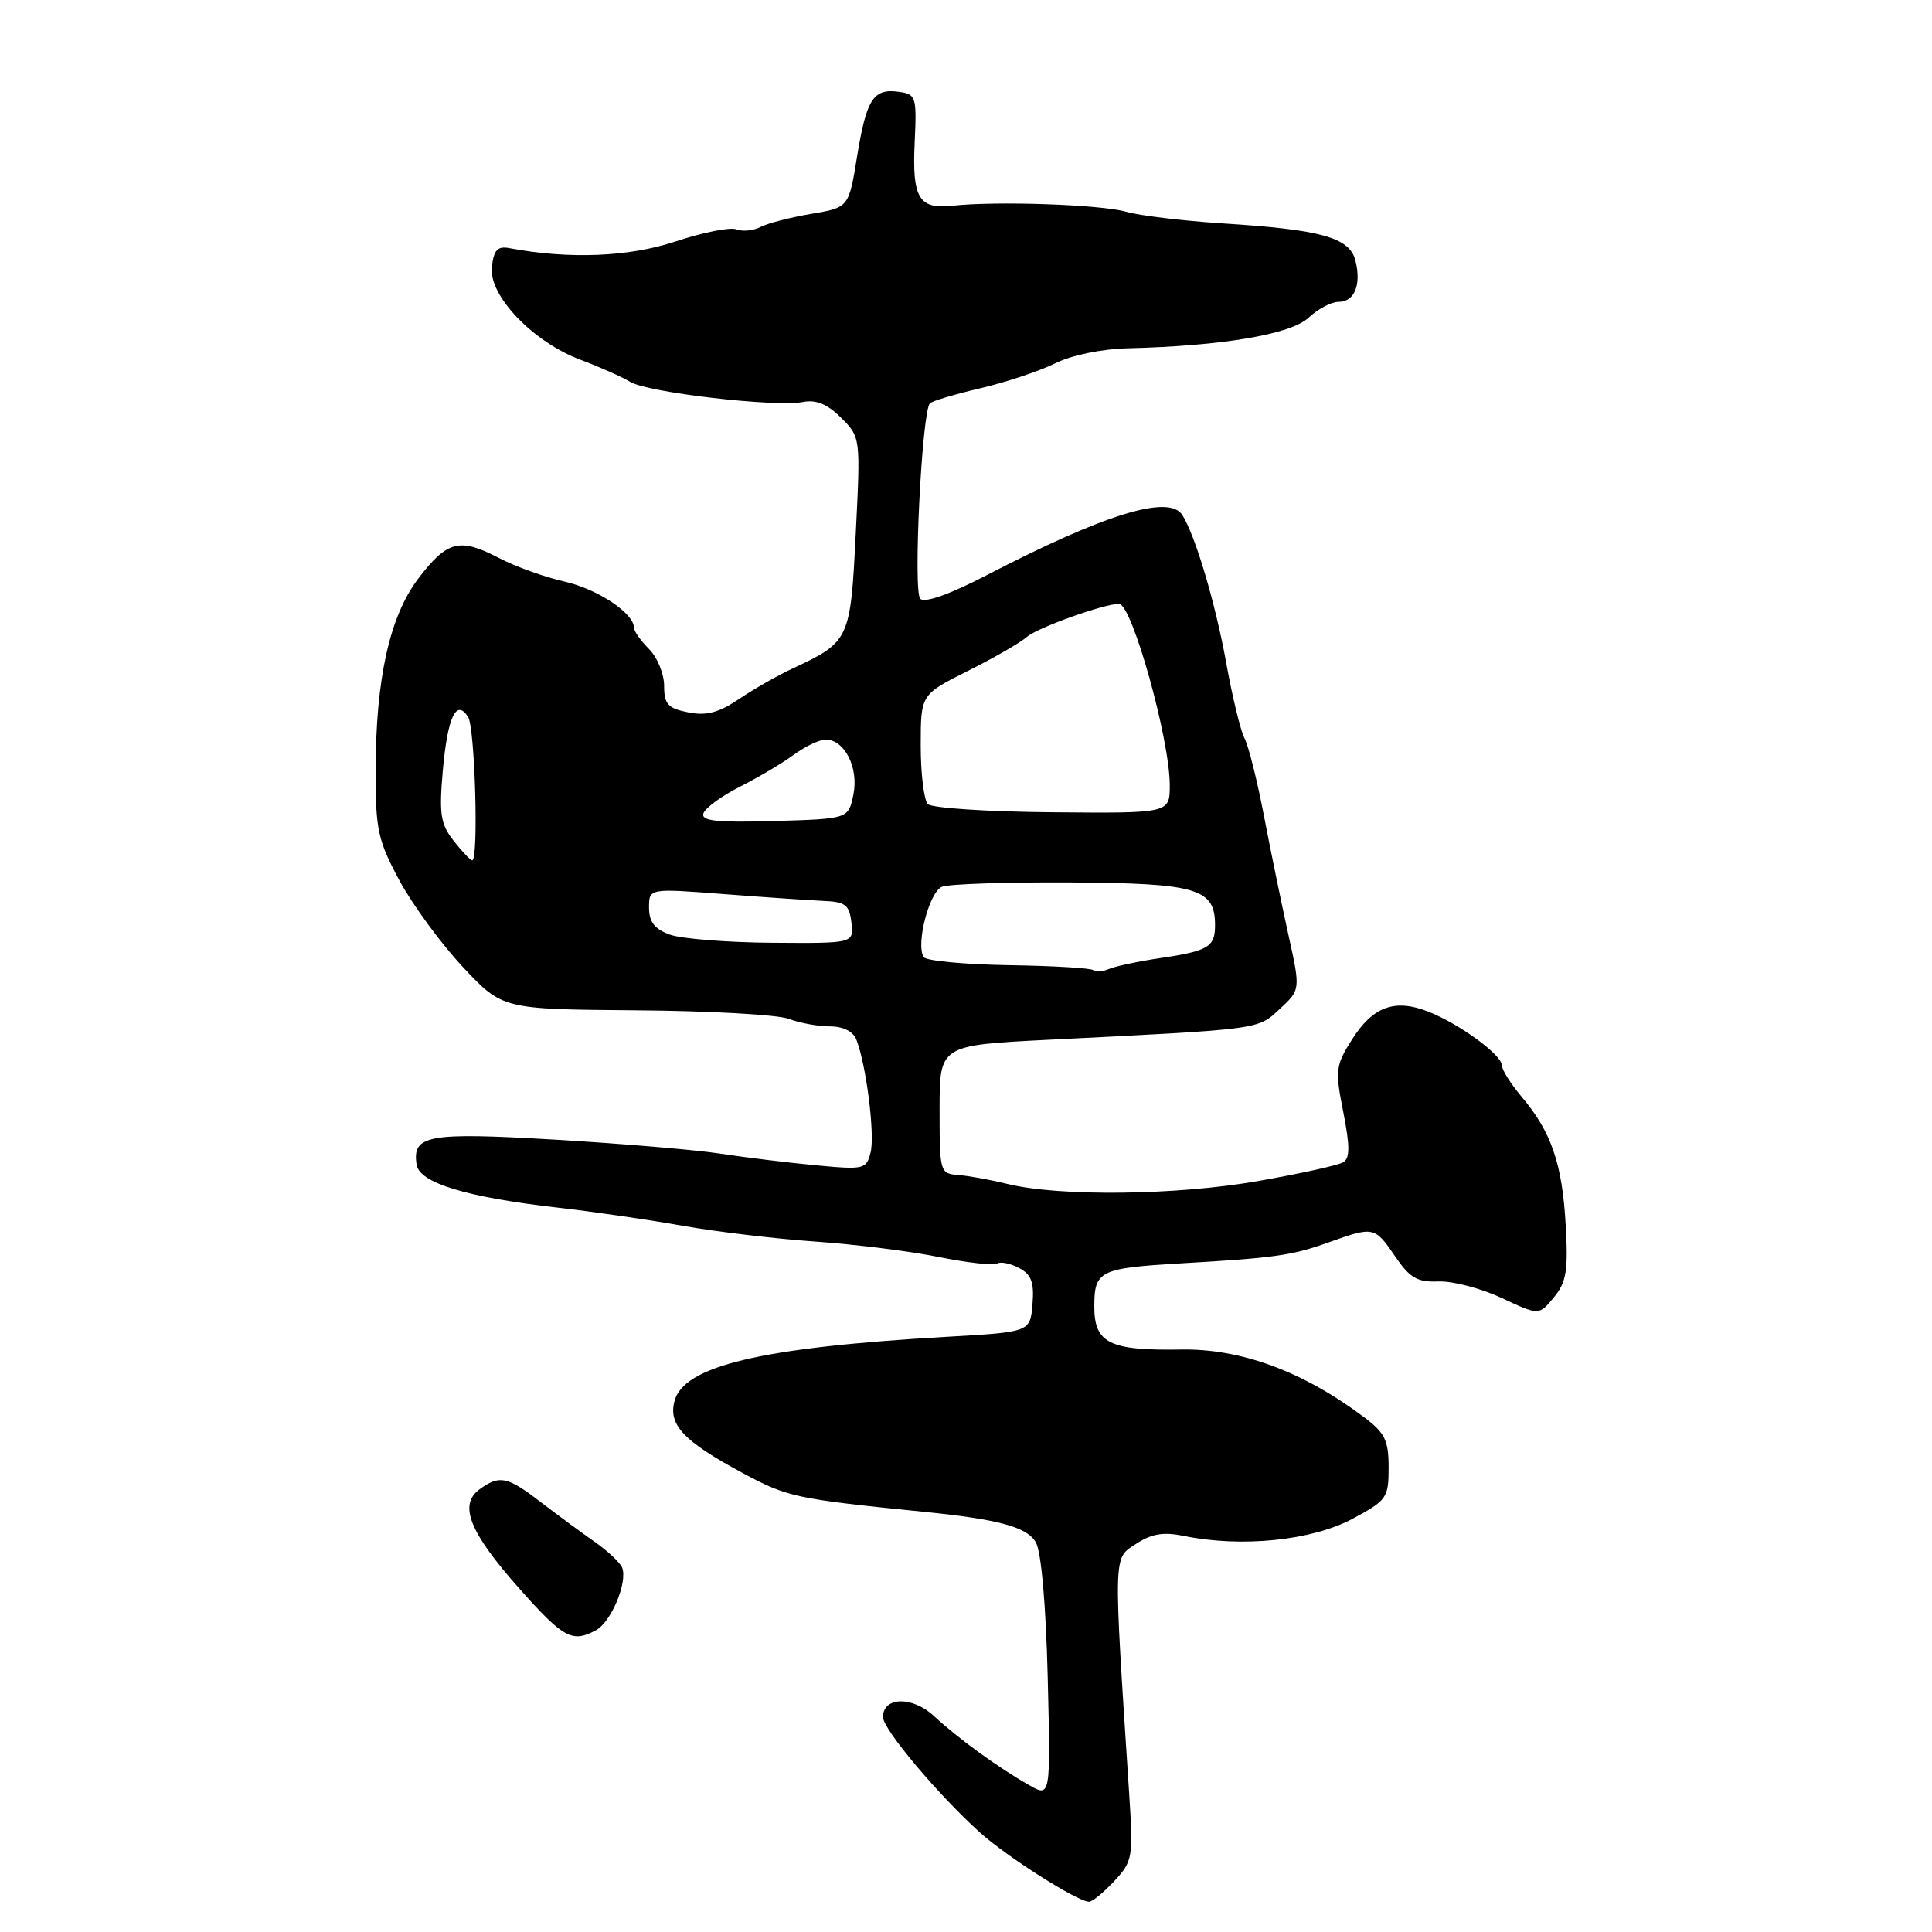 <?xml version="1.0" encoding="UTF-8" standalone="no"?>
<!DOCTYPE svg PUBLIC "-//W3C//DTD SVG 1.1//EN" "http://www.w3.org/Graphics/SVG/1.1/DTD/svg11.dtd" >
<svg xmlns="http://www.w3.org/2000/svg" xmlns:xlink="http://www.w3.org/1999/xlink" version="1.1" viewBox="0 0 256 256">
 <g >
 <path fill="currentColor"
d=" M 147.65 249.25 C 150.10 246.61 150.17 246.15 149.61 237.50 C 147.52 205.41 147.49 206.56 150.52 204.58 C 152.59 203.22 154.15 202.96 156.88 203.52 C 164.54 205.09 173.84 204.13 179.25 201.23 C 183.76 198.81 184.00 198.47 184.00 194.46 C 184.00 190.86 183.52 189.87 180.75 187.79 C 172.69 181.73 164.44 178.68 156.48 178.82 C 147.02 178.98 145.00 177.98 145.00 173.13 C 145.00 168.38 145.68 168.04 156.50 167.40 C 168.94 166.68 171.18 166.36 176.00 164.64 C 182.04 162.48 182.15 162.51 184.86 166.47 C 186.82 169.35 187.78 169.91 190.62 169.80 C 192.50 169.73 196.26 170.72 198.98 171.99 C 203.93 174.31 203.93 174.31 205.90 171.90 C 207.56 169.88 207.81 168.37 207.46 162.28 C 207.00 154.20 205.56 149.99 201.65 145.36 C 200.19 143.63 199.00 141.74 199.00 141.16 C 199.00 139.78 193.37 135.66 189.27 134.05 C 184.84 132.30 181.92 133.36 179.16 137.72 C 176.97 141.18 176.89 141.78 177.99 147.35 C 178.88 151.86 178.88 153.46 177.99 154.00 C 177.36 154.40 172.26 155.52 166.67 156.50 C 155.87 158.39 140.38 158.57 133.50 156.88 C 131.30 156.34 128.38 155.80 127.00 155.70 C 124.54 155.50 124.50 155.35 124.50 147.00 C 124.50 138.50 124.50 138.50 139.00 137.77 C 167.34 136.35 166.60 136.45 169.59 133.68 C 172.33 131.14 172.33 131.14 170.71 123.82 C 169.82 119.79 168.36 112.70 167.47 108.05 C 166.58 103.41 165.43 98.81 164.91 97.84 C 164.39 96.86 163.29 92.34 162.47 87.78 C 161.05 79.94 158.40 71.00 156.67 68.25 C 154.92 65.48 146.40 68.09 130.69 76.24 C 125.82 78.76 122.53 79.93 121.94 79.34 C 120.97 78.37 122.15 54.52 123.22 53.44 C 123.54 53.13 126.56 52.23 129.93 51.44 C 133.30 50.65 137.74 49.17 139.78 48.16 C 141.99 47.06 145.94 46.24 149.50 46.15 C 161.99 45.84 171.05 44.30 173.39 42.10 C 174.62 40.95 176.40 40.00 177.35 40.00 C 179.48 40.00 180.41 37.76 179.60 34.53 C 178.83 31.47 175.11 30.43 161.98 29.60 C 156.74 29.26 151.00 28.57 149.22 28.06 C 145.88 27.10 131.99 26.62 126.21 27.26 C 121.74 27.75 120.85 26.26 121.20 18.84 C 121.48 12.83 121.38 12.48 119.13 12.17 C 115.73 11.68 114.82 13.08 113.57 20.71 C 112.47 27.50 112.47 27.50 107.48 28.34 C 104.74 28.80 101.73 29.58 100.79 30.07 C 99.85 30.56 98.40 30.71 97.58 30.39 C 96.75 30.07 93.13 30.79 89.53 31.99 C 83.35 34.05 75.41 34.37 67.50 32.88 C 65.93 32.58 65.43 33.12 65.17 35.38 C 64.74 39.17 70.64 45.33 76.94 47.68 C 79.45 48.62 82.40 49.93 83.50 50.60 C 85.80 52.01 102.69 53.97 106.39 53.27 C 108.15 52.93 109.63 53.54 111.46 55.37 C 114.03 57.94 114.03 57.94 113.39 70.72 C 112.69 84.80 112.57 85.06 105.00 88.59 C 103.08 89.48 99.89 91.30 97.93 92.62 C 95.22 94.45 93.60 94.87 91.18 94.39 C 88.49 93.85 88.00 93.31 88.00 90.88 C 88.00 89.29 87.10 87.10 86.00 86.00 C 84.90 84.90 84.00 83.63 84.00 83.17 C 84.00 81.25 79.16 78.04 74.79 77.06 C 72.20 76.48 68.28 75.07 66.08 73.92 C 60.89 71.22 59.26 71.64 55.45 76.63 C 51.63 81.64 49.79 89.93 49.77 102.14 C 49.76 109.92 50.07 111.35 52.91 116.64 C 54.64 119.86 58.43 125.03 61.32 128.12 C 66.58 133.73 66.58 133.73 84.23 133.87 C 93.94 133.94 103.07 134.45 104.51 135.00 C 105.95 135.55 108.40 136.00 109.96 136.00 C 111.72 136.00 113.04 136.66 113.47 137.75 C 114.78 141.07 115.95 150.35 115.36 152.69 C 114.80 154.94 114.50 155.01 108.14 154.41 C 104.49 154.07 98.80 153.37 95.50 152.87 C 92.20 152.36 82.32 151.53 73.56 151.01 C 56.67 150.02 54.61 150.39 55.20 154.31 C 55.57 156.75 61.80 158.64 74.00 160.03 C 78.67 160.56 86.10 161.64 90.50 162.43 C 94.90 163.21 102.78 164.15 108.00 164.51 C 113.22 164.87 120.60 165.79 124.39 166.56 C 128.17 167.32 131.65 167.71 132.12 167.43 C 132.58 167.14 133.89 167.41 135.04 168.02 C 136.67 168.89 137.05 169.92 136.81 172.82 C 136.50 176.50 136.50 176.50 125.50 177.13 C 100.87 178.53 90.54 180.98 89.36 185.70 C 88.57 188.83 90.59 190.96 98.31 195.13 C 104.34 198.38 105.37 198.61 122.50 200.33 C 132.37 201.32 136.12 202.35 137.26 204.38 C 137.98 205.67 138.59 212.71 138.83 222.33 C 139.21 238.16 139.21 238.16 136.36 236.54 C 132.29 234.23 126.95 230.35 123.76 227.39 C 120.89 224.72 117.00 224.81 117.00 227.53 C 117.00 229.13 124.35 237.87 129.83 242.80 C 133.46 246.07 142.76 251.97 144.30 251.99 C 144.74 252.00 146.24 250.76 147.65 249.25 Z  M 78.96 216.02 C 80.98 214.94 83.19 209.65 82.44 207.72 C 82.17 207.05 80.50 205.49 78.73 204.25 C 76.95 203.01 73.75 200.64 71.60 199.00 C 67.23 195.63 66.18 195.42 63.54 197.34 C 60.75 199.39 62.20 203.04 68.77 210.44 C 74.66 217.08 75.81 217.71 78.96 216.02 Z  M 144.89 128.56 C 144.62 128.28 139.56 127.98 133.67 127.89 C 127.77 127.79 122.69 127.31 122.39 126.82 C 121.33 125.10 123.14 118.16 124.82 117.50 C 125.75 117.13 133.45 116.88 141.94 116.93 C 158.65 117.04 161.00 117.74 161.00 122.60 C 161.00 125.48 160.11 126.01 153.69 126.96 C 150.84 127.38 147.80 128.03 146.95 128.39 C 146.09 128.76 145.17 128.84 144.89 128.56 Z  M 88.75 123.84 C 86.73 123.10 86.00 122.16 86.00 120.27 C 86.00 117.71 86.00 117.71 95.75 118.46 C 101.11 118.88 107.08 119.28 109.00 119.37 C 112.03 119.49 112.54 119.88 112.82 122.26 C 113.13 125.00 113.13 125.00 102.32 124.92 C 96.37 124.88 90.26 124.39 88.75 123.84 Z  M 60.12 111.42 C 58.38 109.21 58.17 107.90 58.67 102.17 C 59.30 95.00 60.46 92.53 62.03 95.01 C 62.94 96.45 63.44 114.00 62.57 114.00 C 62.34 114.00 61.23 112.84 60.12 111.42 Z  M 93.20 107.79 C 93.42 107.08 95.60 105.48 98.05 104.24 C 100.50 103.00 103.72 101.09 105.21 99.99 C 106.70 98.90 108.59 98.00 109.40 98.00 C 111.92 98.00 113.80 101.73 113.08 105.28 C 112.42 108.50 112.42 108.50 102.62 108.79 C 94.98 109.01 92.90 108.79 93.20 107.79 Z  M 122.95 106.55 C 122.43 106.03 122.00 102.55 122.00 98.81 C 122.00 92.03 122.00 92.03 128.25 88.90 C 131.69 87.18 135.21 85.15 136.07 84.39 C 137.46 83.18 146.19 80.04 148.27 80.01 C 149.98 79.99 155.00 97.93 155.00 104.04 C 155.00 107.77 155.00 107.77 139.45 107.63 C 130.90 107.56 123.48 107.07 122.95 106.55 Z "/>
</g>
</svg>